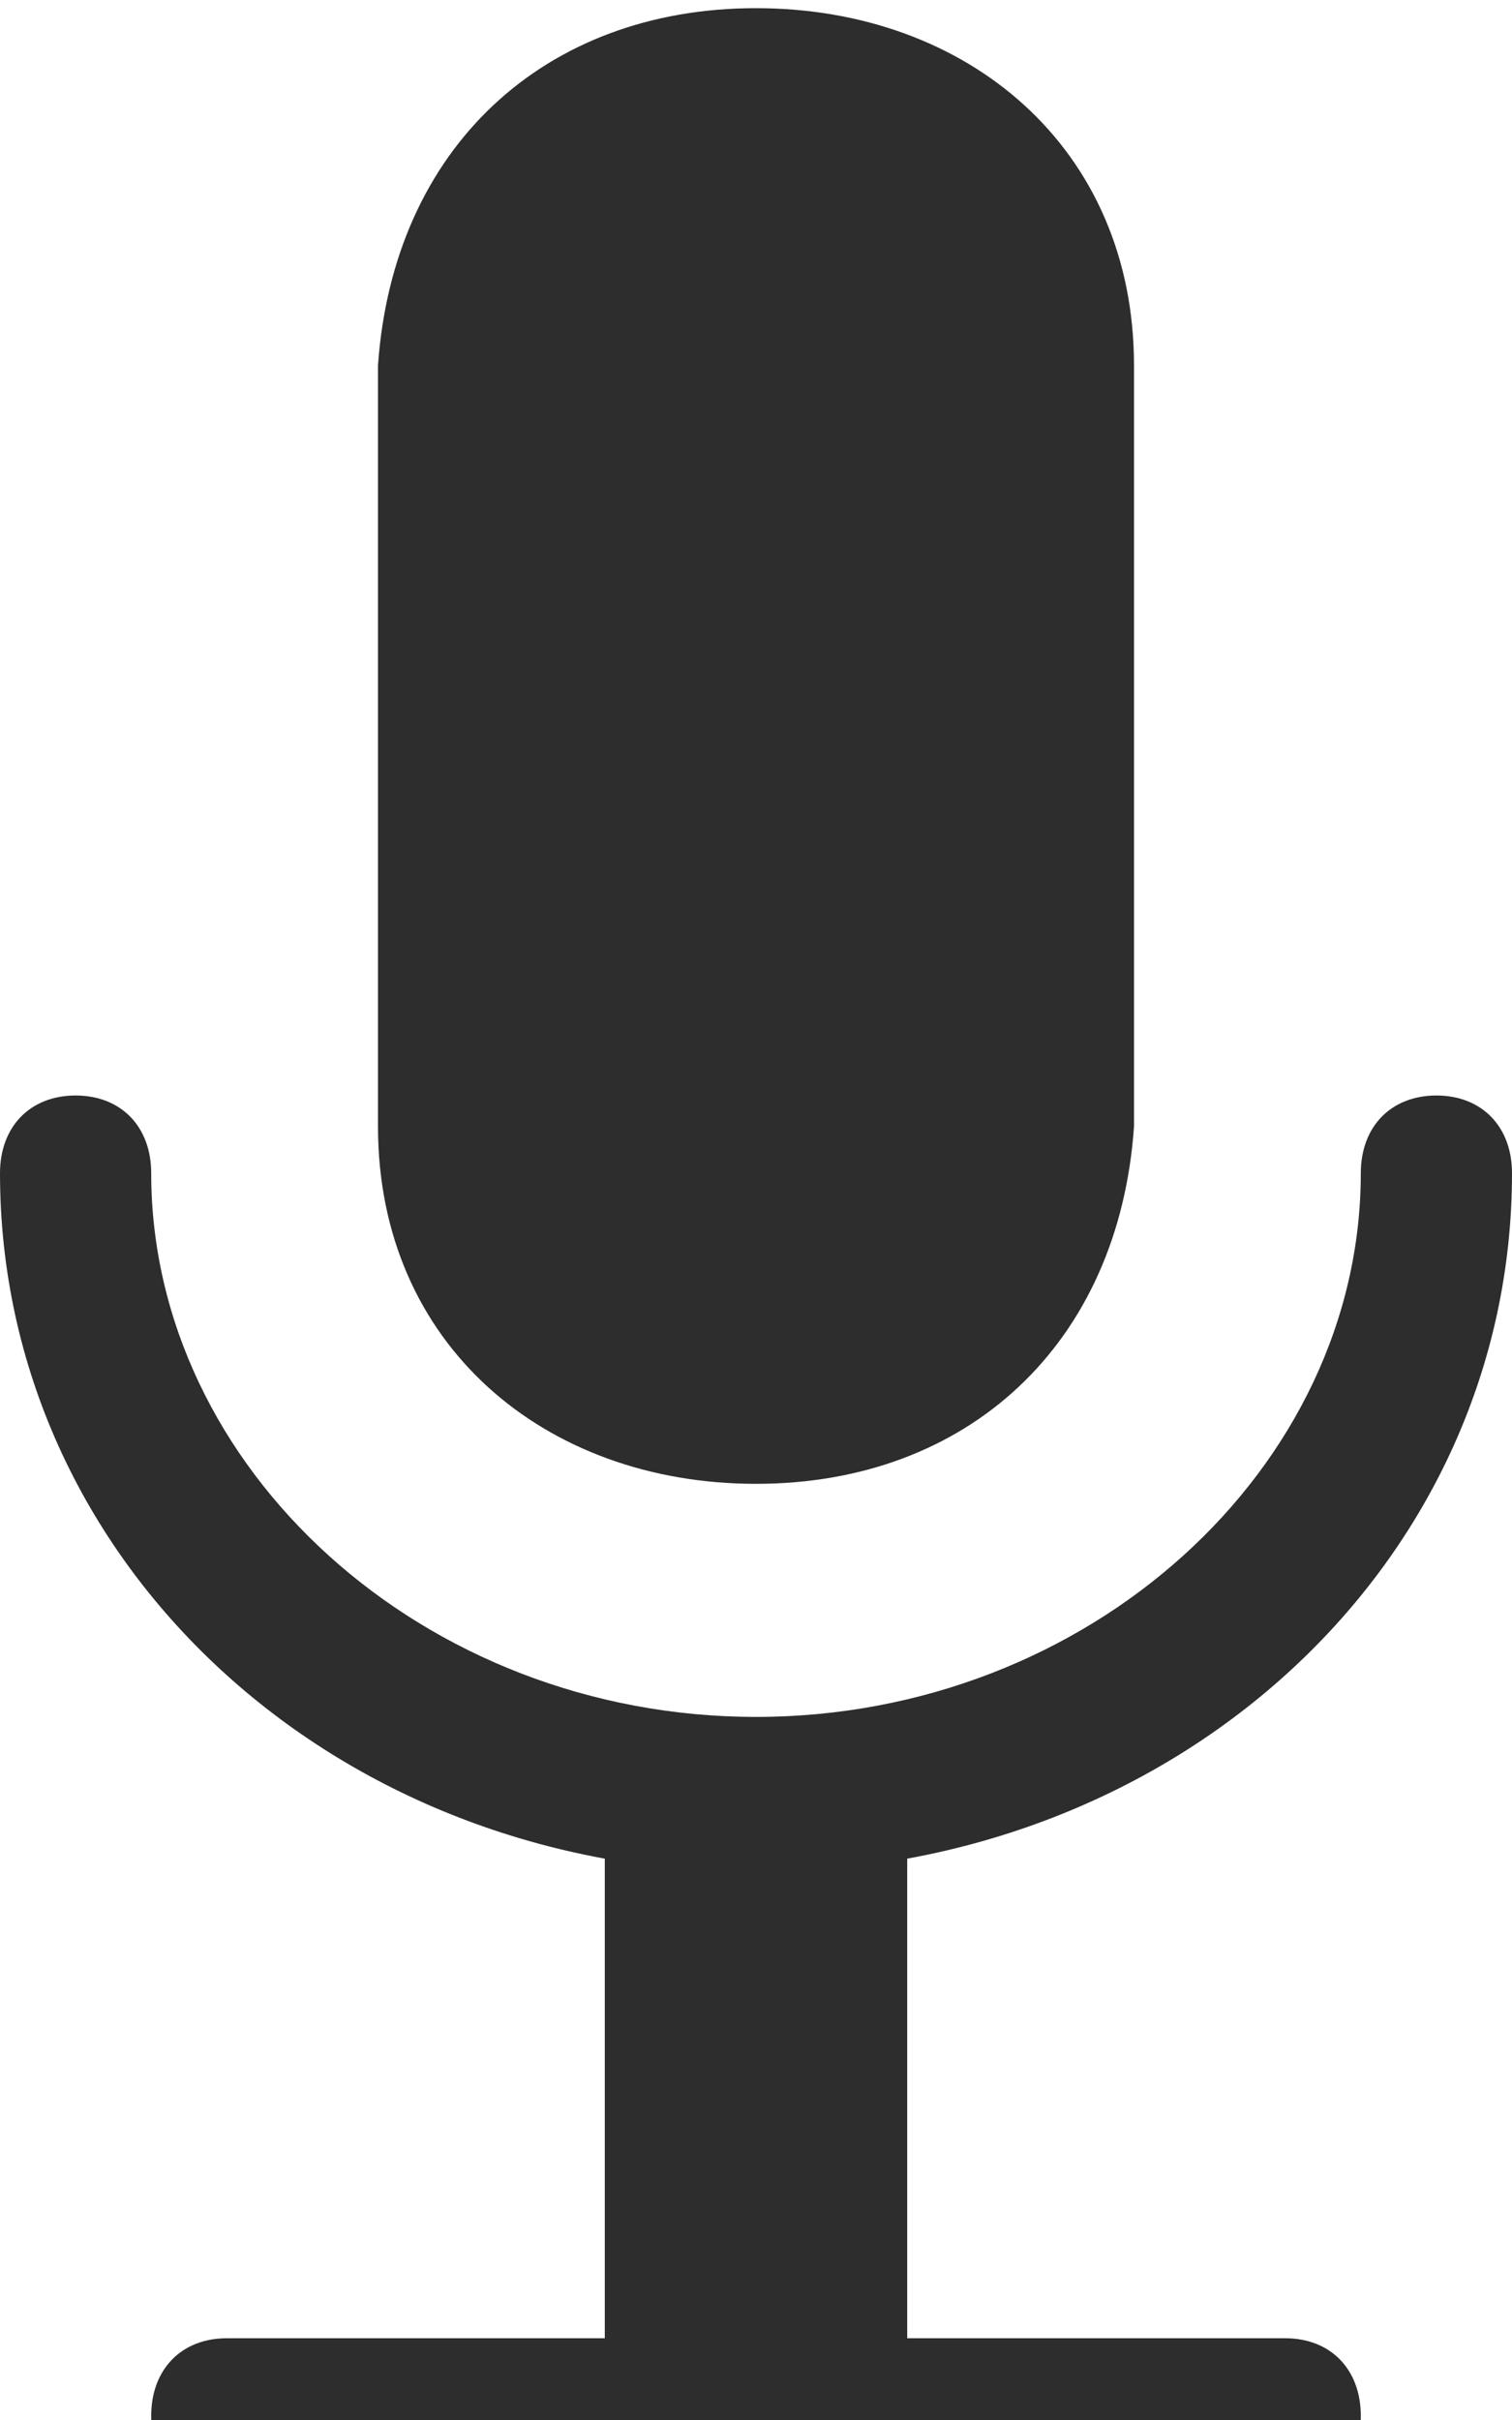 <svg xmlns="http://www.w3.org/2000/svg" viewBox="0 0 20 32" fill="none" id="mic">
    <g clip-path="url(#a)" fill="#2d2d2d">
        <path d="M10 19.621c-2.8 0-5-1.848-5-4.724V4.832C5.2 1.957 7.2.108 10 .108s5 1.849 5 4.724v10.065c-.2 2.876-2.2 4.724-5 4.724ZM12 23.73H8v8.216h4V23.73Z"/>
        <path d="M10 24.757c-5.6 0-10-4.109-10-9.244 0-.616.4-1.027 1-1.027s1 .411 1 1.027c0 3.903 3.6 7.19 8 7.19s8-3.287 8-7.19c0-.616.4-1.027 1-1.027s1 .411 1 1.027c0 5.135-4.4 9.244-10 9.244ZM17 32.973H3c-.6 0-1-.41-1-1.027 0-.616.4-1.027 1-1.027h14c.6 0 1 .41 1 1.027 0 .616-.4 1.027-1 1.027Z"/>
    </g>
    <defs>
        <clipPath id="a">
            <path d="M0 .108h20v32.865H0z"/>
        </clipPath>
    </defs>
</svg>
